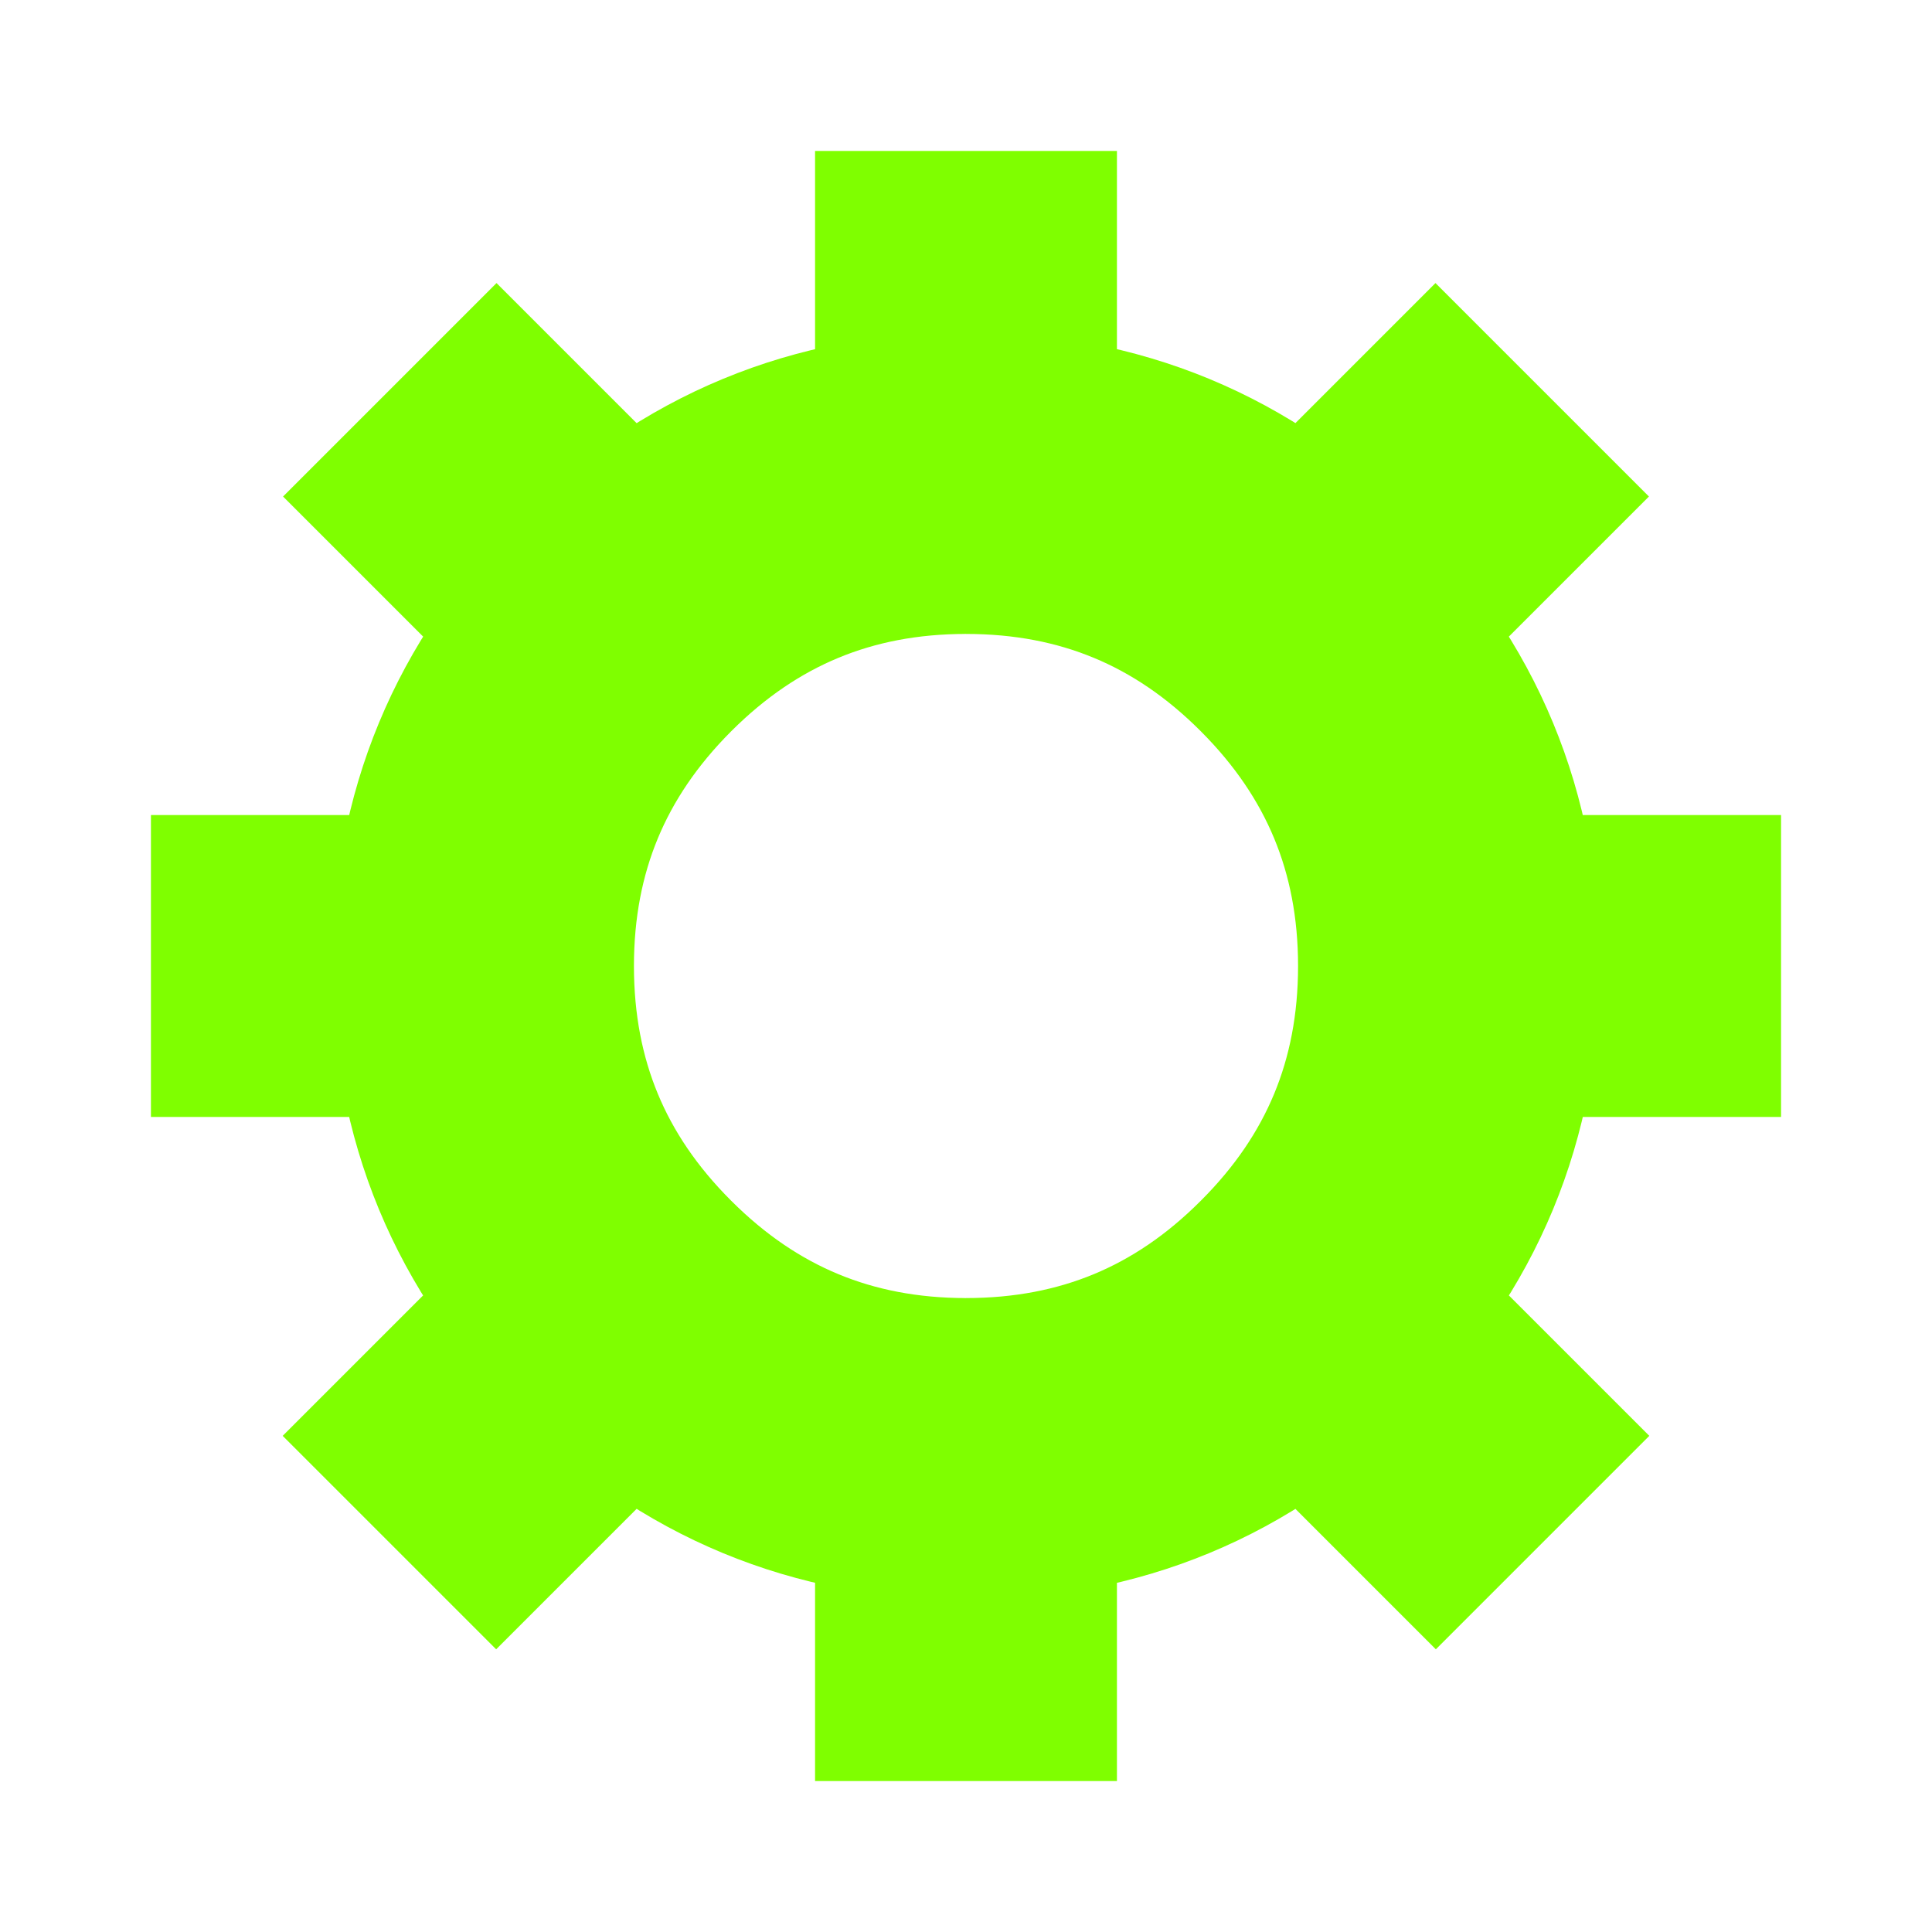 
<svg xmlns="http://www.w3.org/2000/svg" version="1.1" xmlns:xlink="http://www.w3.org/1999/xlink" preserveAspectRatio="none" x="0px" y="0px" width="256px" height="256px" viewBox="0 0 256 256">
<defs>
<path id="Layer0_0_1_STROKES" stroke="#7FFF00" stroke-width="40" stroke-linejoin="round" stroke-linecap="butt" fill="none" d="
M 204.35 51.65
L 173.25 82.75
Q 192 101.5 192 128
L 236 128
M 192 128
Q 192 154.55 173.25 173.25
L 204.4 204.4
M 51.65 51.65
L 82.75 82.75
Q 101.5 64 128 64
L 128 20
M 51.6 204.4
L 82.75 173.25
Q 64 154.55 64 128
L 20 128
M 128 236
L 128 192
Q 101.5 192 82.75 173.25
M 64 128
Q 64 101.5 82.75 82.75
M 173.25 173.25
Q 154.55 192 128 192
M 128 64
Q 154.55 64 173.25 82.75"/>
</defs>

<g transform="matrix( 1, 0, 0, 1, 0,0) ">
<use xlink:href="#Layer0_0_1_STROKES"/>
</g>
</svg>
